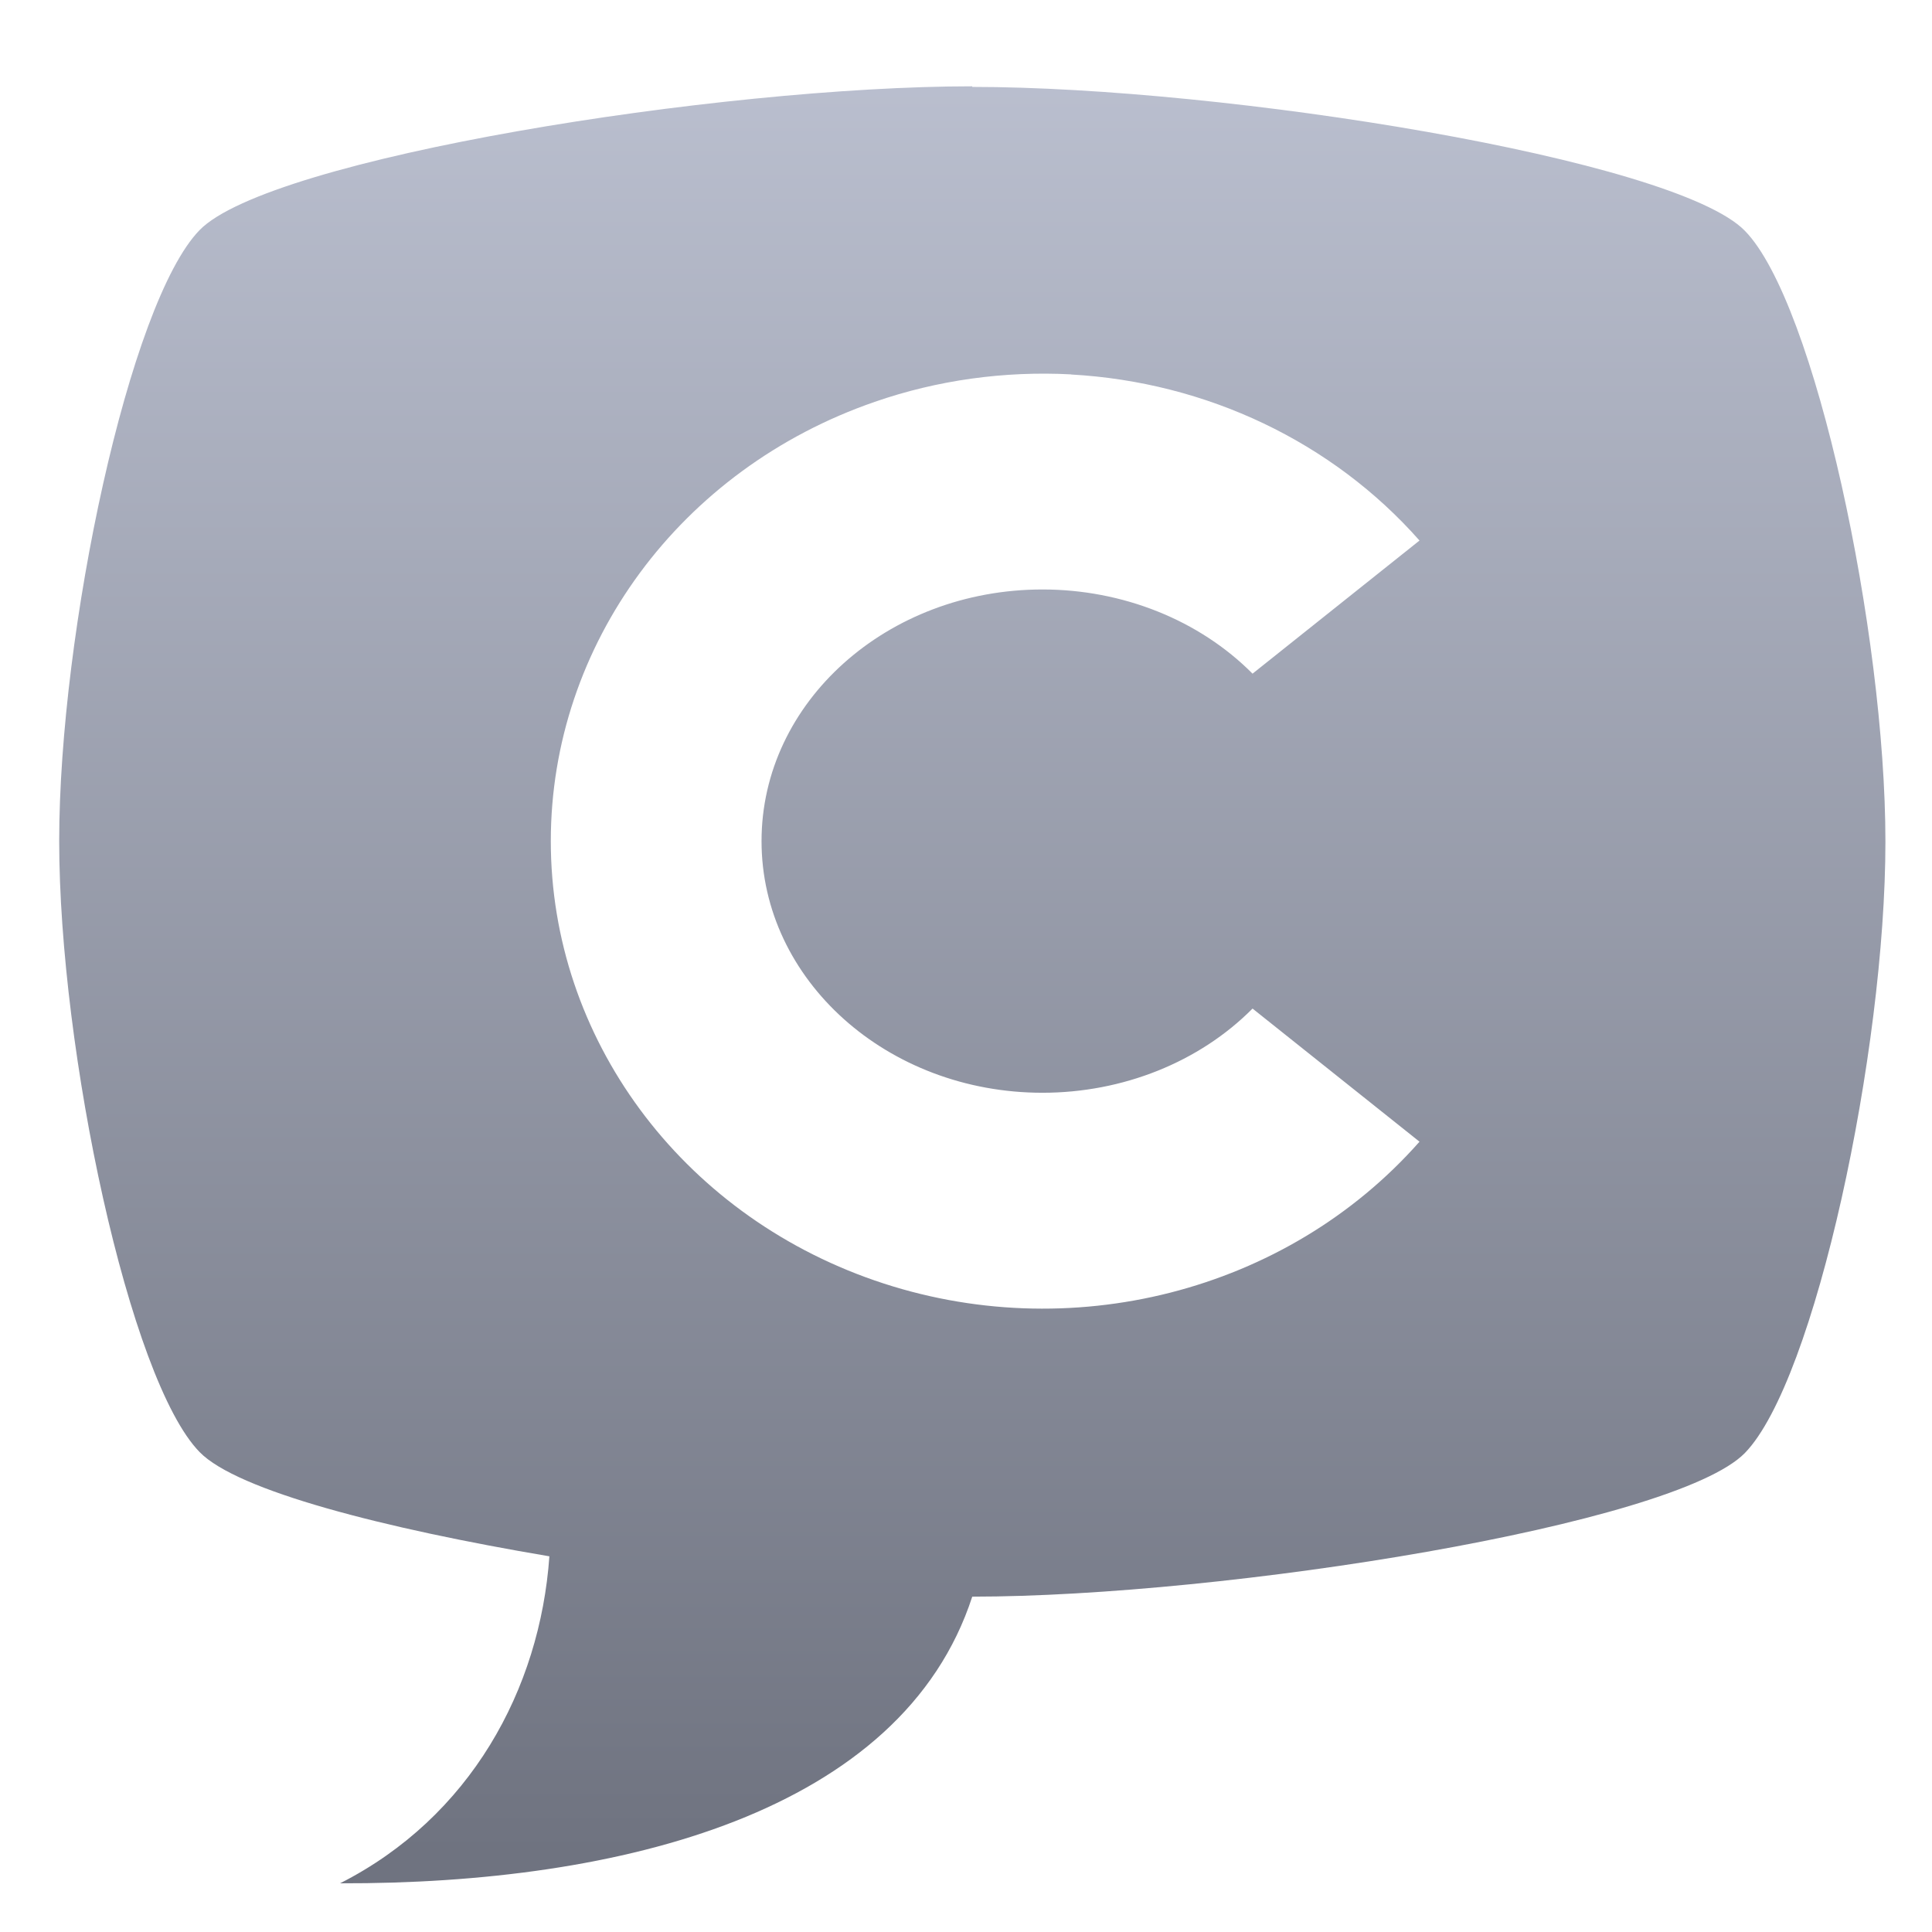 <svg xmlns="http://www.w3.org/2000/svg" xmlns:xlink="http://www.w3.org/1999/xlink" width="64" height="64" viewBox="0 0 64 64" version="1.1"><defs><linearGradient id="linear0" gradientUnits="userSpaceOnUse" x1="0" y1="0" x2="0" y2="1" gradientTransform="matrix(97.719,0,0,64.117,-16.62,-2.919)"><stop offset="0" style="stop-color:#c1c6d6;stop-opacity:1;"/><stop offset="1" style="stop-color:#6f7380;stop-opacity:1;"/></linearGradient></defs><g id="surface1"><path style=" stroke:none;fill-rule:nonzero;fill:url(#linear0);" d="M 32.207 2.859 C 23.832 2.859 8.941 5.238 6.613 7.621 C 4.285 10.004 1.961 20.934 1.961 27.863 C 1.961 34.789 4.285 45.723 6.613 48.102 C 7.859 49.383 12.711 50.629 18.199 51.555 C 17.887 55.969 15.574 60.199 11.266 62.387 C 20.574 62.414 29.883 60.035 32.207 52.891 C 40.582 52.891 55.477 50.512 57.801 48.133 C 60.129 45.742 62.457 34.82 62.457 27.883 C 62.457 20.957 60.129 10.023 57.801 7.645 C 55.477 5.262 40.582 2.879 32.207 2.879 Z M 35.484 12.406 C 39.973 12.656 44.141 14.641 47.023 17.906 L 41.492 22.316 C 39.727 20.539 37.188 19.527 34.535 19.527 C 29.391 19.527 25.227 23.258 25.227 27.863 C 25.227 32.465 29.391 36.199 34.535 36.199 C 37.188 36.199 39.727 35.188 41.492 33.41 L 47.023 37.82 C 42.625 42.805 35.41 44.641 28.977 42.418 C 22.535 40.191 18.246 34.371 18.246 27.863 C 18.246 21.352 22.535 15.535 28.977 13.312 C 31.055 12.59 33.277 12.285 35.484 12.402 Z M 35.484 12.406 "/></g></svg>
